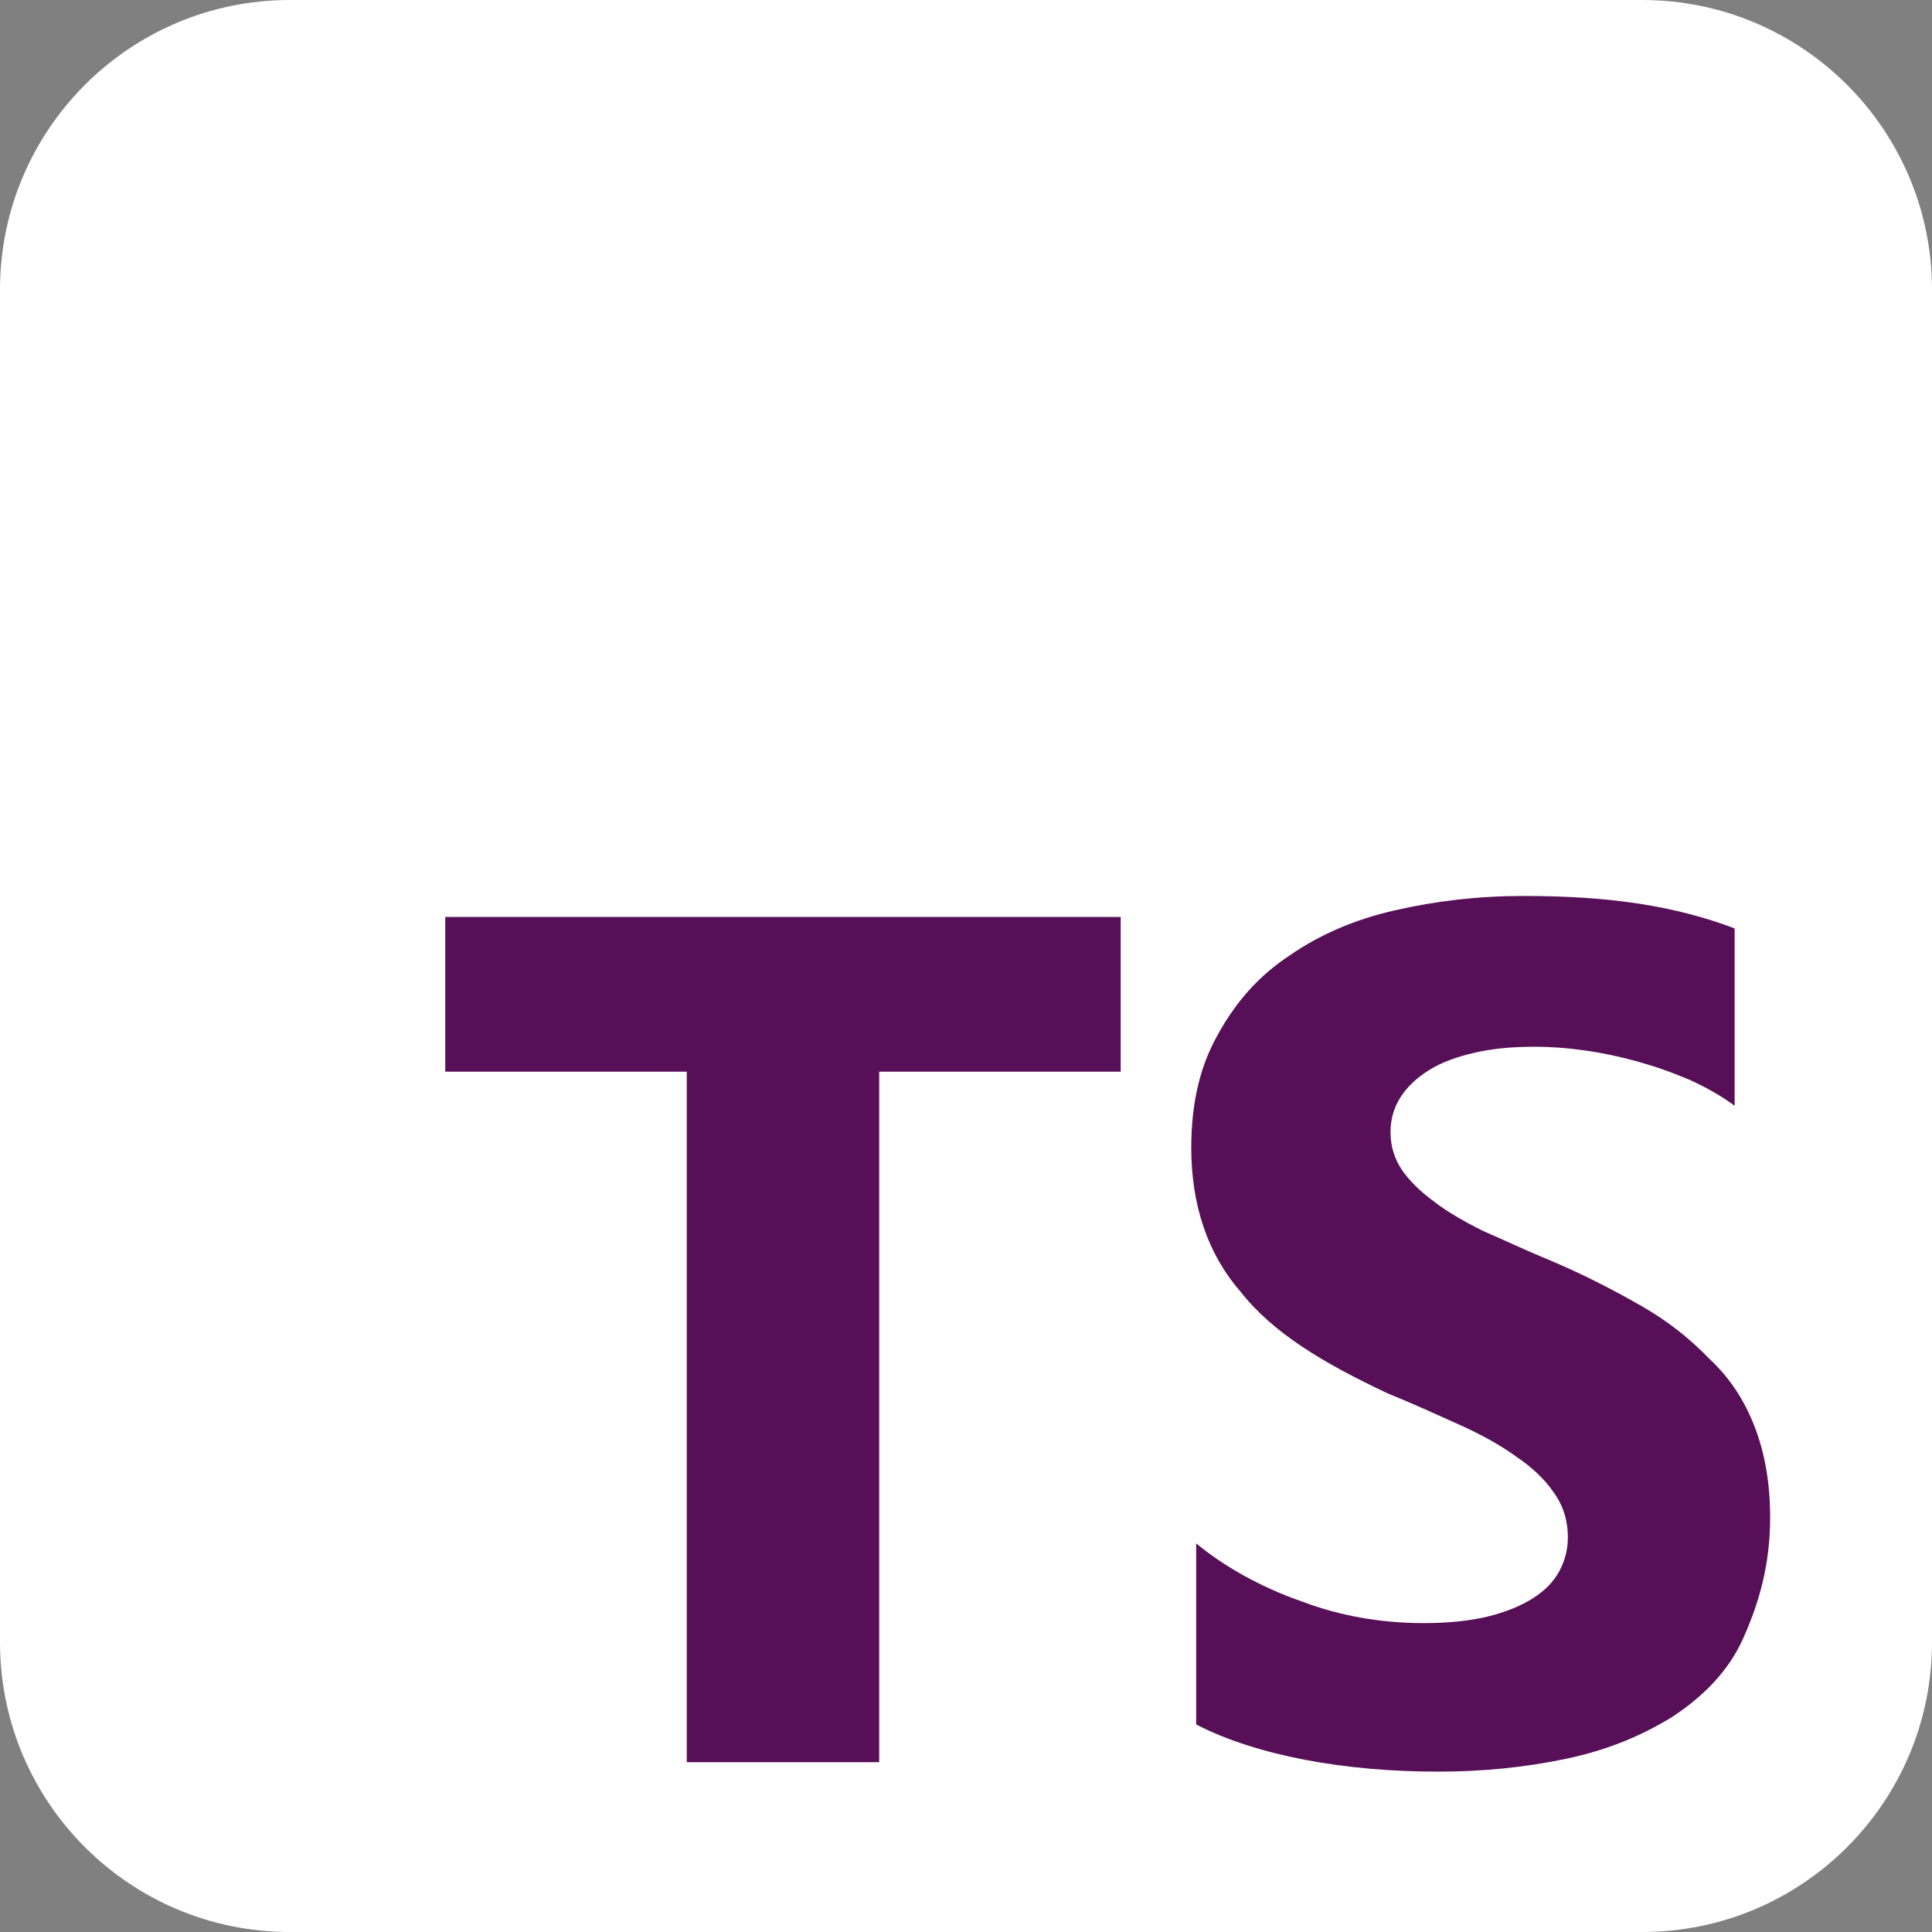 <svg width="107" height="107" viewBox="0 0 107 107" fill="none" xmlns="http://www.w3.org/2000/svg">
<rect x="0" y="0" width="107" height="107" fill="#808080" stroke="none"/>
<g clip-path="url(#clip0_151_58)">
<path d="M90.95 0H16.05C7.186 0 0 7.186 0 16.05V90.95C0 99.814 7.186 107 16.05 107H90.95C99.814 107 107 99.814 107 90.95V16.05C107 7.186 99.814 0 90.95 0Z" fill="white"/>
<path d="M48.693 59.352H62.068V50.783H24.66V59.352H38.035V97.596H48.693V59.352ZM66.248 95.506C67.941 96.384 70.01 97.031 72.309 97.47C74.607 97.909 77.115 98.118 79.623 98.118C82.131 98.118 84.43 97.888 86.728 97.408C89.027 96.927 90.908 96.133 92.58 95.109C94.273 94.001 95.715 92.601 96.551 90.72C97.387 88.839 98.035 86.749 98.035 84.033C98.035 82.131 97.742 80.48 97.178 79.017C96.614 77.554 95.798 76.3 94.67 75.255C93.604 74.148 92.371 73.165 90.908 72.329C89.445 71.494 87.773 70.616 85.893 69.822C84.513 69.257 83.385 68.714 82.131 68.171C81.044 67.627 80.104 67.084 79.414 66.541C78.641 65.976 78.056 65.391 77.638 64.785C77.22 64.158 77.011 63.469 77.011 62.695C77.011 61.985 77.197 61.337 77.575 60.752C77.953 60.167 78.474 59.686 79.142 59.268C79.811 58.85 80.647 58.536 81.65 58.307C82.632 58.077 83.719 57.972 84.994 57.972C85.872 57.972 86.791 58.037 87.711 58.169C88.672 58.3 89.654 58.503 90.636 58.775C91.619 59.046 92.58 59.381 93.562 59.799C94.482 60.217 95.339 60.697 96.07 61.241V51.419C94.482 50.812 92.726 50.353 90.846 50.06C88.965 49.767 86.875 49.621 84.367 49.621C81.859 49.621 79.56 49.893 77.261 50.415C74.963 50.938 73.082 51.774 71.41 52.923C69.717 54.052 68.484 55.431 67.439 57.312C66.457 59.067 65.976 61.074 65.976 63.581C65.976 66.716 66.875 69.433 68.693 71.523C70.49 73.822 73.291 75.493 76.844 77.165C78.285 77.751 79.56 78.336 80.814 78.9C82.068 79.464 83.113 80.049 83.949 80.655C84.848 81.261 85.558 81.93 86.039 82.641C86.561 83.351 86.833 84.187 86.833 85.149C86.833 85.817 86.67 86.444 86.352 87.029C86.035 87.615 85.537 88.116 84.869 88.534C84.2 88.952 83.385 89.287 82.361 89.537C81.379 89.767 80.271 89.892 78.808 89.892C76.509 89.892 74.21 89.496 72.121 88.701C69.822 87.907 67.732 86.716 66.248 85.475V95.506Z" fill="#571058"/>
</g>
<defs>
<clipPath id="clip0_151_58">
<rect width="107" height="107" fill="white"/>
</clipPath>
</defs>
</svg>
